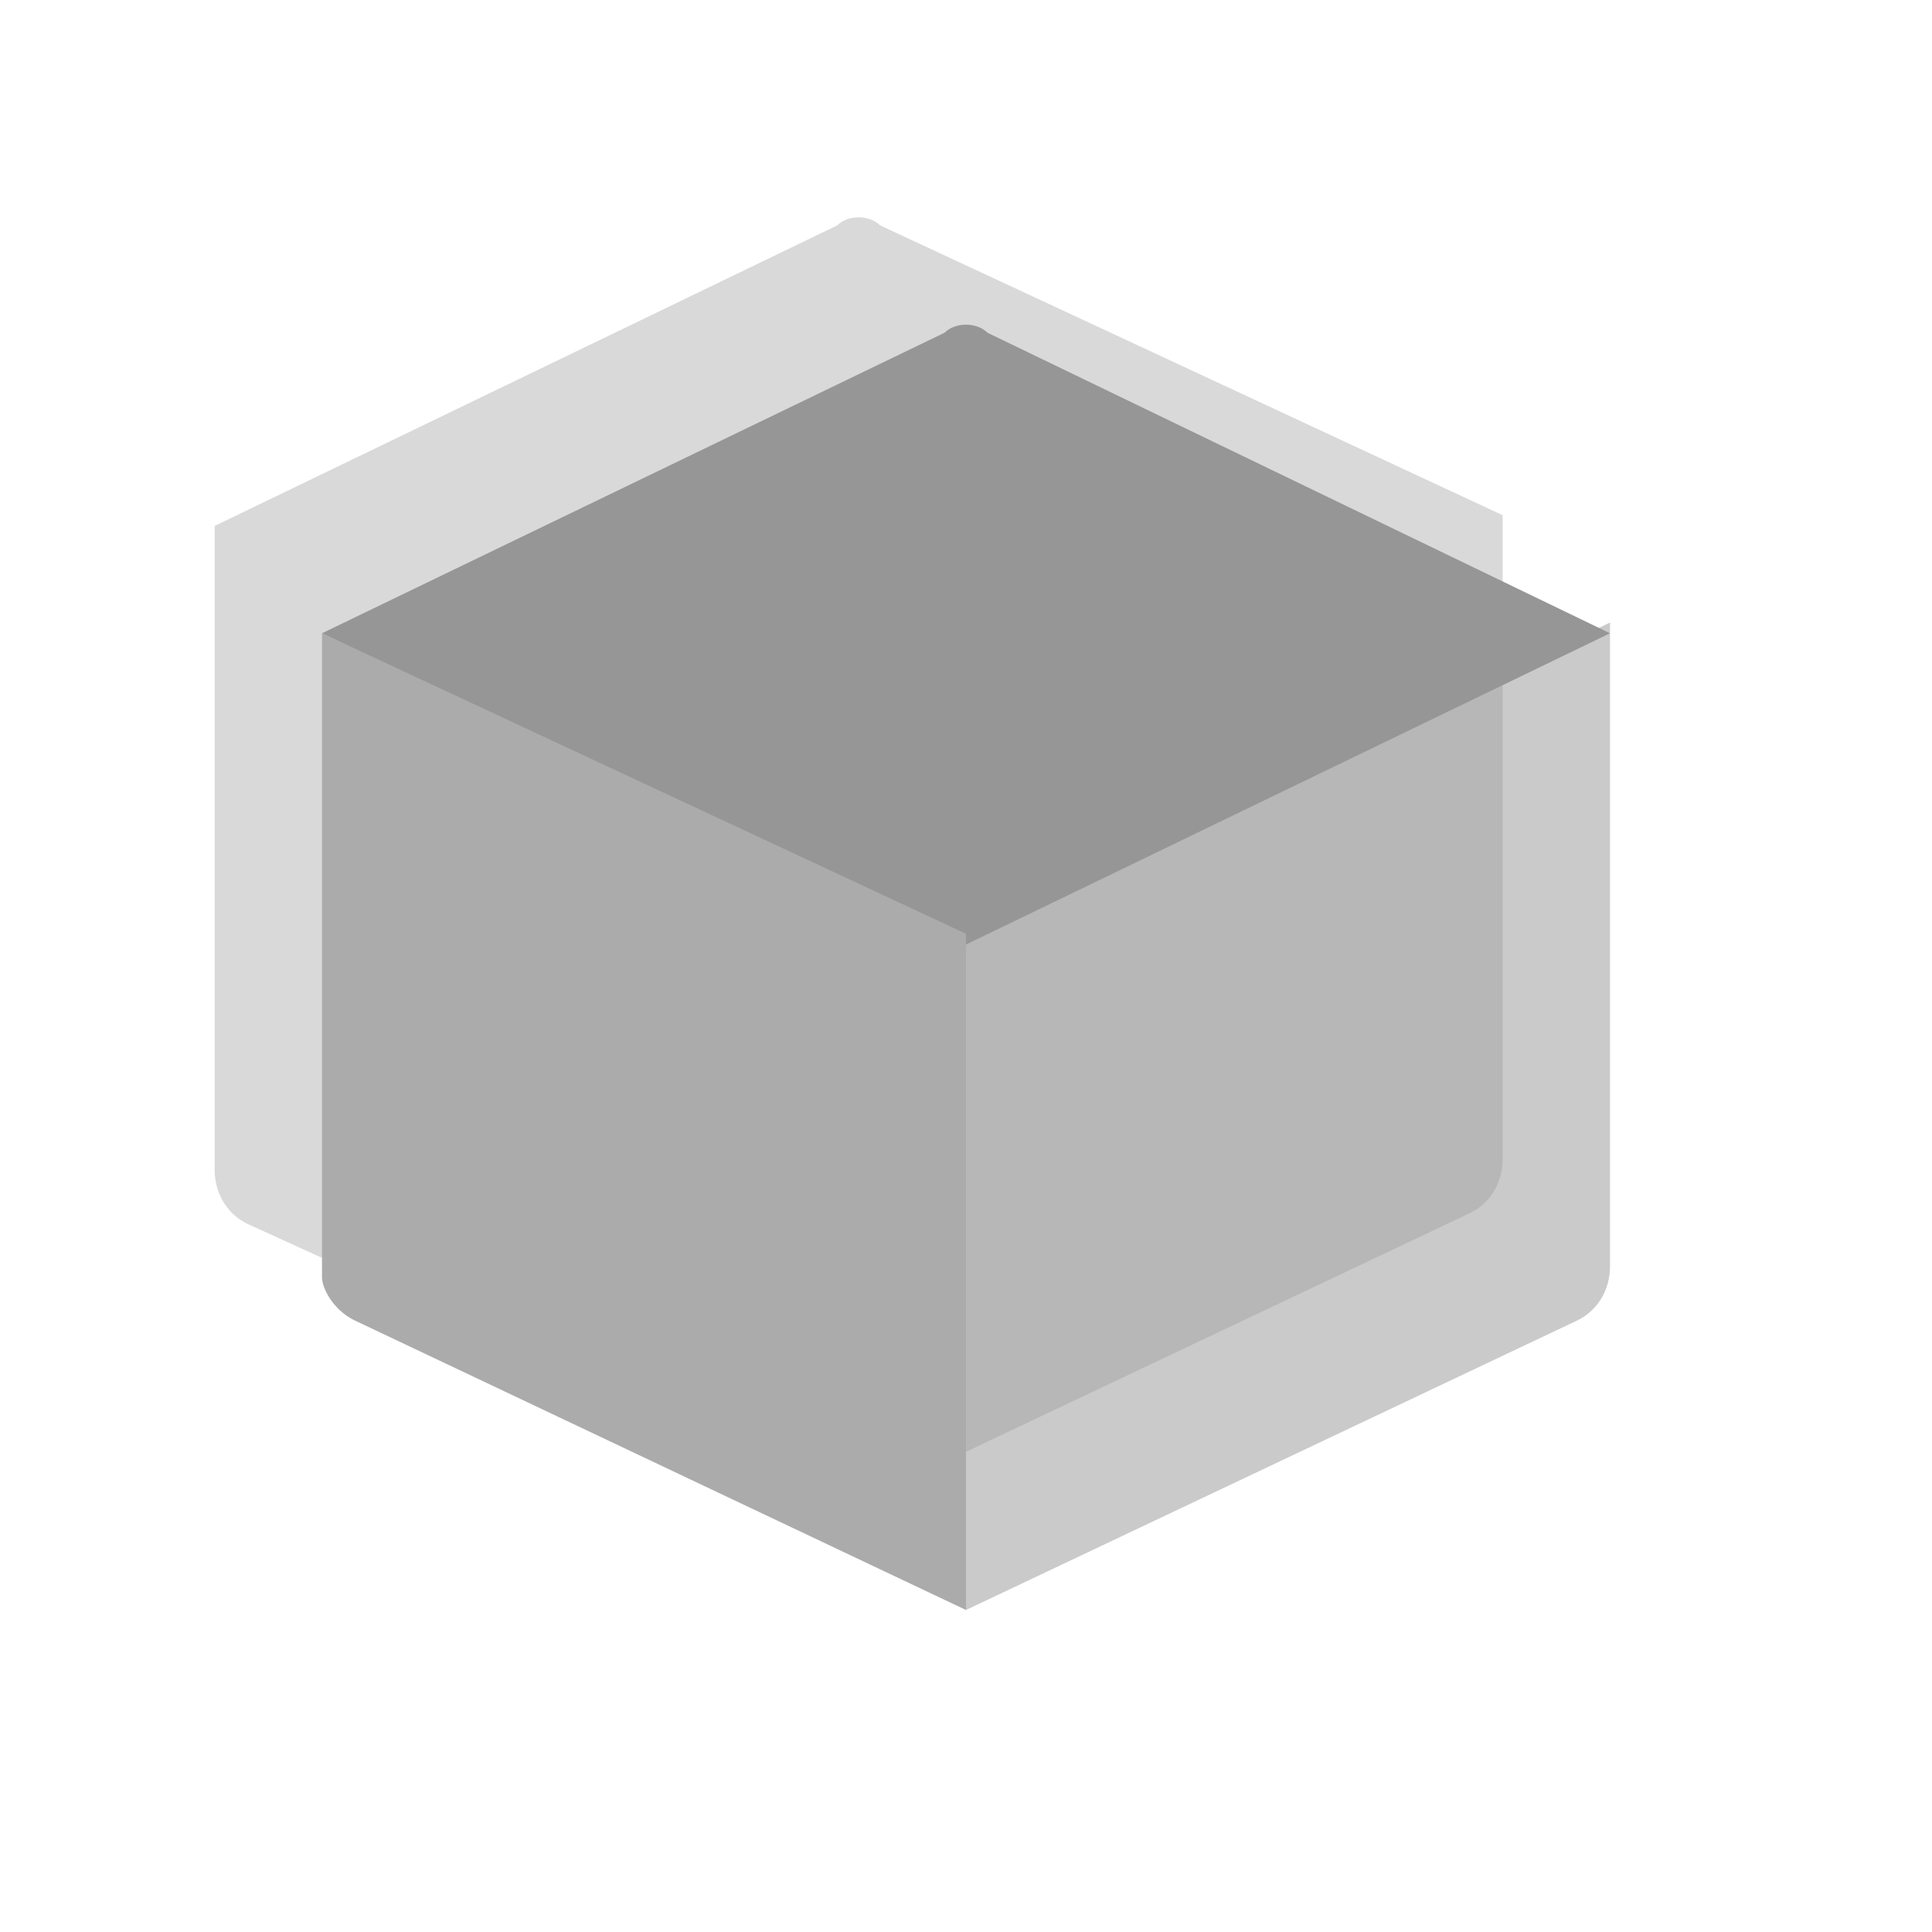 <?xml version="1.0" encoding="utf-8"?>
<!-- Generator: Adobe Illustrator 24.1.3, SVG Export Plug-In . SVG Version: 6.00 Build 0)  -->
<svg version="1.1" id="icon" xmlns="http://www.w3.org/2000/svg" xmlns:xlink="http://www.w3.org/1999/xlink" x="0px" y="0px"
	 viewBox="0 0 18 18" style="enable-background:new 0 0 18 18;" xml:space="preserve">
<style type="text/css">
	.st0{fill:none;}
	.st1{opacity:0.15;enable-background:new;}
	.st2{opacity:0.5;fill:#969696;enable-background:new;}
	.st3{fill:#969696;}
	.st4{fill:#ababab;}
</style>
<rect class="st0" width="18" height="18"/>
<rect class="st0" width="18" height="18"/>
<path class="st1" d="M8.2,2.1C8.1,2,7.9,2,7.8,2.1L2,4.9v6c0,0.2,0.1,0.4,0.3,0.5L8,14l5.7-2.7c0.2-0.1,0.3-0.3,0.3-0.5v-6L8.2,2.1z
	"/>
<path class="st2" d="M14.7,12.3L9,15V8.7l6-2.9v6C15,12,14.9,12.2,14.7,12.3z"/>
<path class="st3" d="M8.8,3.1L3,5.9l6,2.9l6-2.9L9.2,3.1C9.1,3,8.9,3,8.8,3.1z"/>
<path class="st4" d="M3.3,12.3L9,15V8.7L3,5.9v6C3,12,3.1,12.2,3.3,12.3z"/>
</svg>
